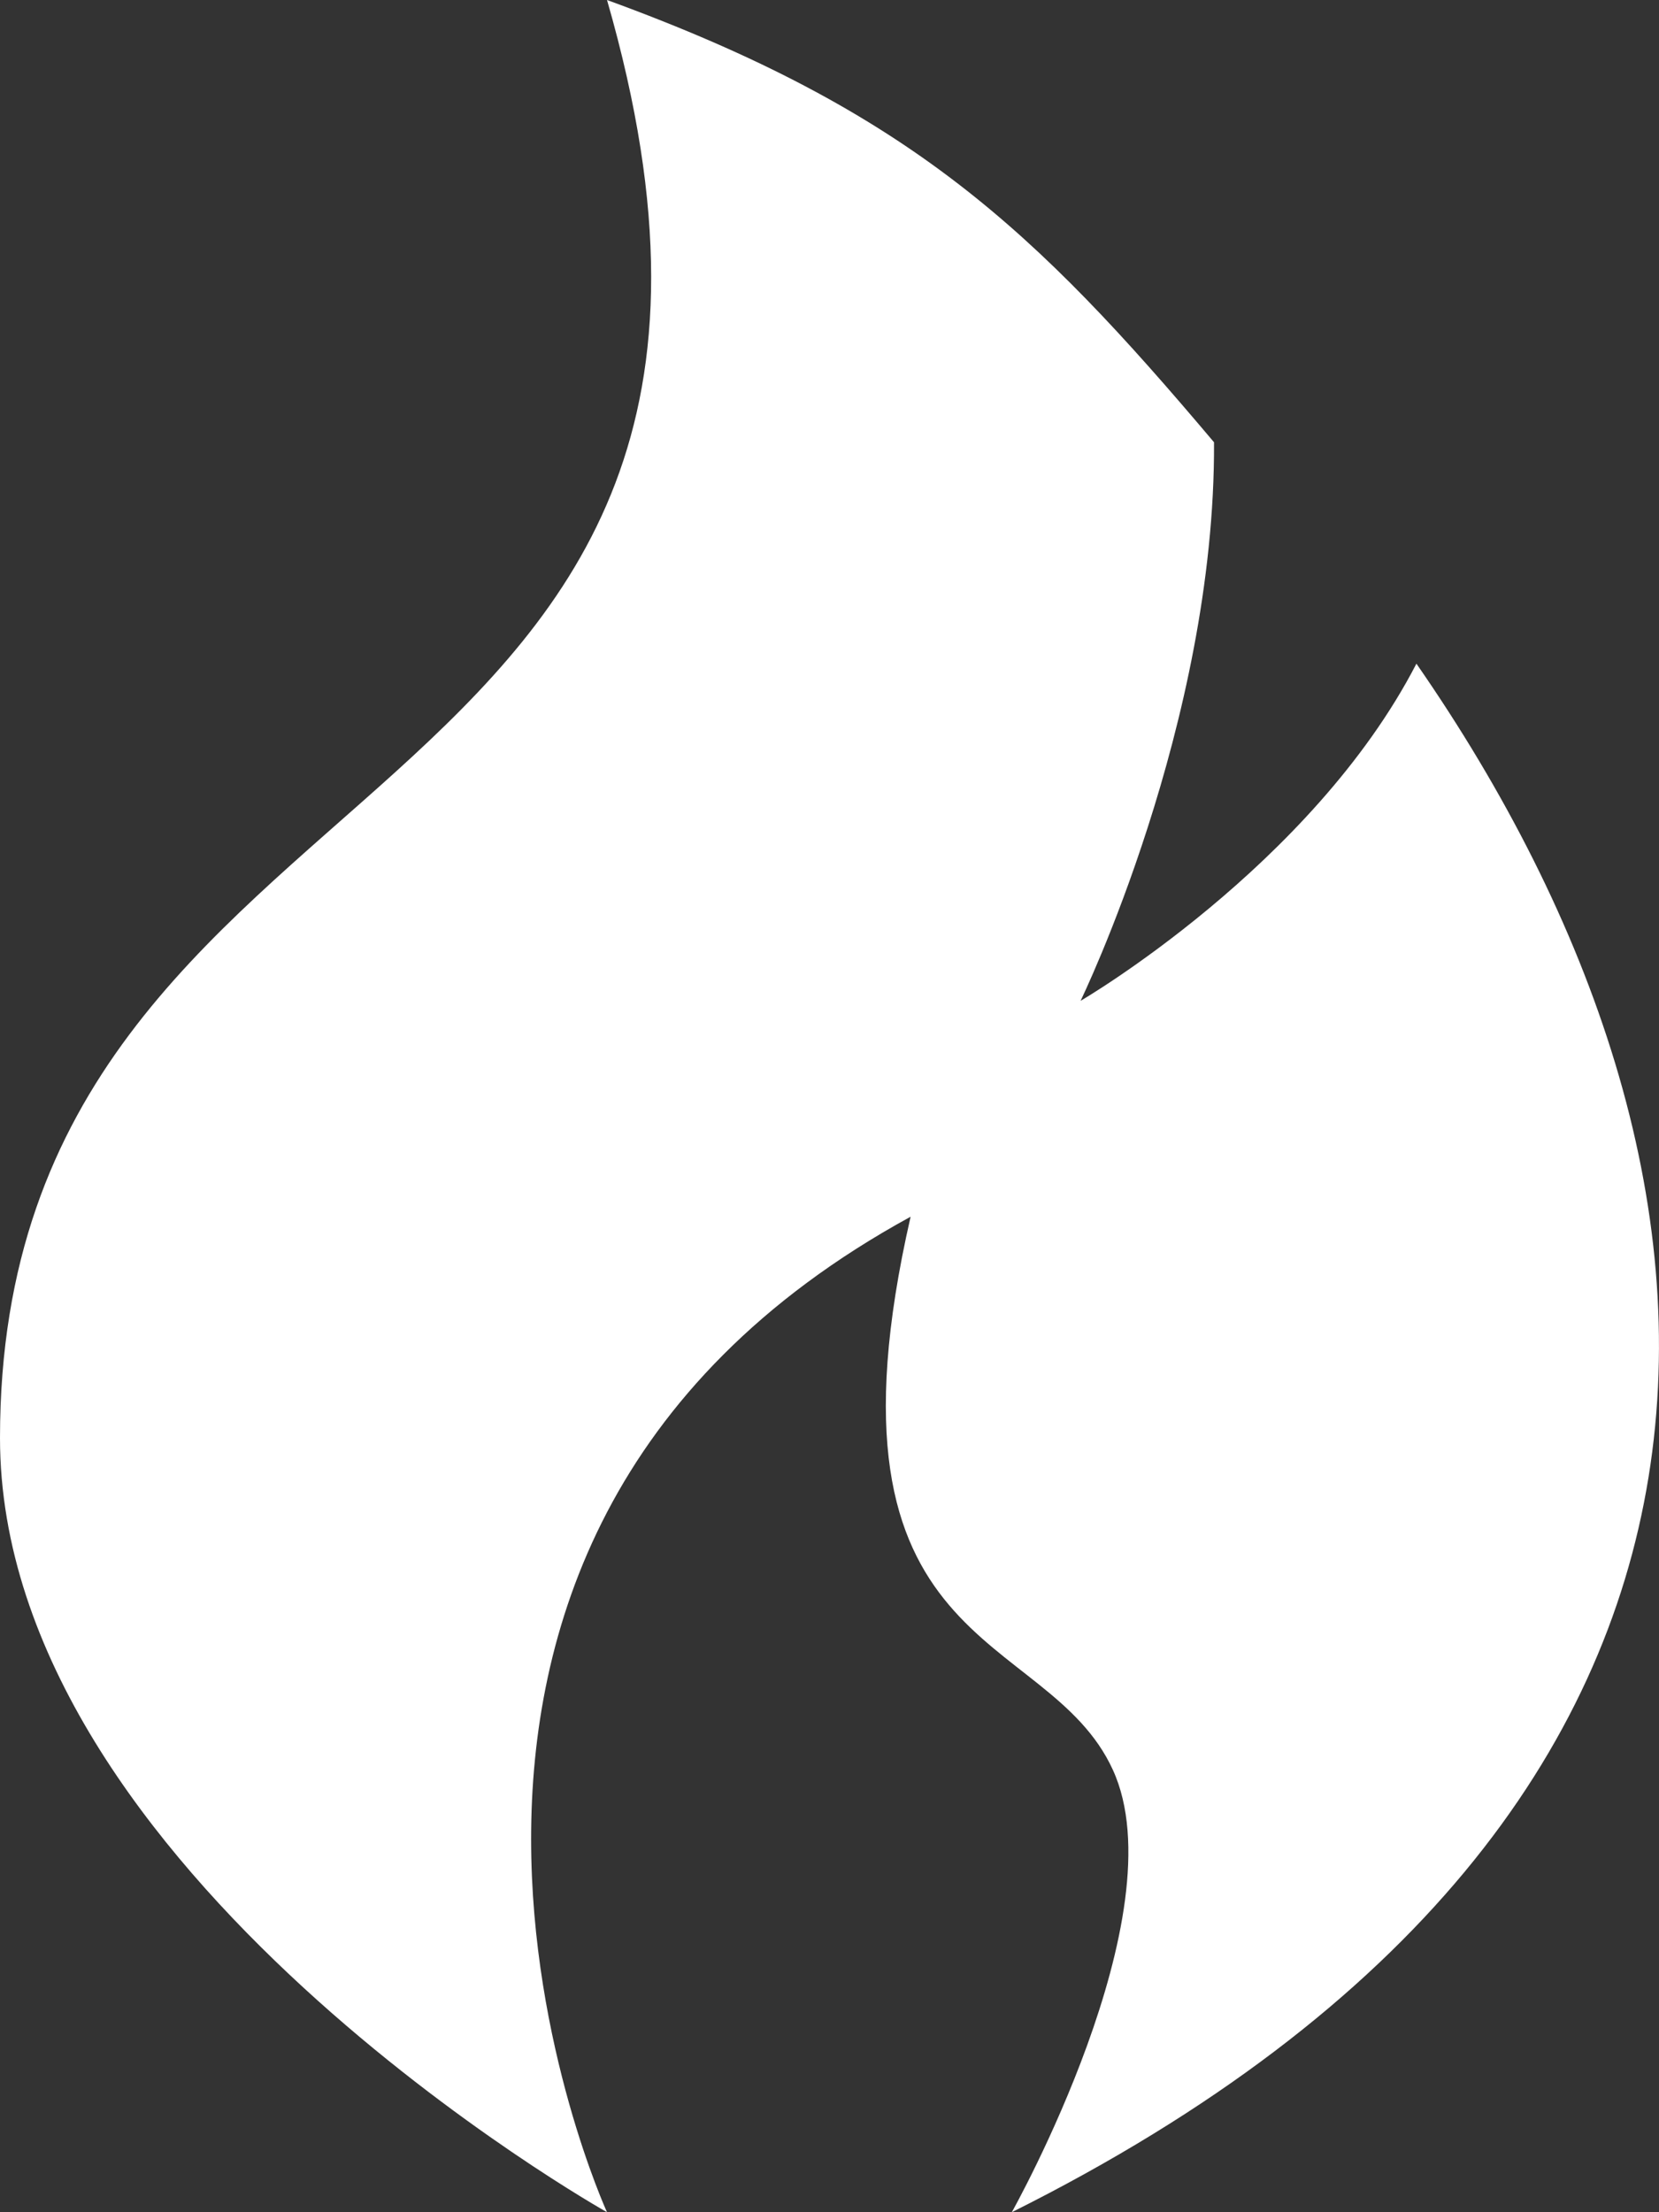 <?xml version="1.0" encoding="UTF-8"?>
<svg width="9px" height="12px" viewBox="0 0 9 12" version="1.1" xmlns="http://www.w3.org/2000/svg" xmlns:xlink="http://www.w3.org/1999/xlink">
    <rect x="0" y="0" width="9" height="12" fill="#333333" stroke="none"/>
    <!-- Generator: Sketch 42 (36781) - http://www.bohemiancoding.com/sketch -->
    <title>trending-icon</title>
    <desc>Created with Sketch.</desc>
    <defs></defs>
    <g id="Blog" stroke="none" stroke-width="1" fill="none" fill-rule="evenodd">
        <g id="Blog-2.0-v8" transform="translate(-727, -203)" fill-rule="nonzero" fill="#FFFFFF">
            <g id="hero" transform="translate(251, 116)">
                <g id="content" transform="translate(35, 82)">
                    <path d="M448.684,8.6 C448.117,9.698 446.862,10.429 446.862,10.429 C446.862,10.429 447.594,8.925 447.586,7.399 C446.616,6.25 445.94,5.6 444.293,5 C445.62,9.6 441,8.97 441,12.8 C441,15.152 444.293,17 444.293,17 C444.293,17 442.646,13.4 445.94,11.6 C445.391,14 446.678,13.816 447.037,14.6 C447.397,15.384 446.489,17 446.489,17 C450.862,14.816 450.595,11.355 448.684,8.6 Z" id="trending-icon"></path>
                </g>
            </g>
        </g>
    </g>
</svg>